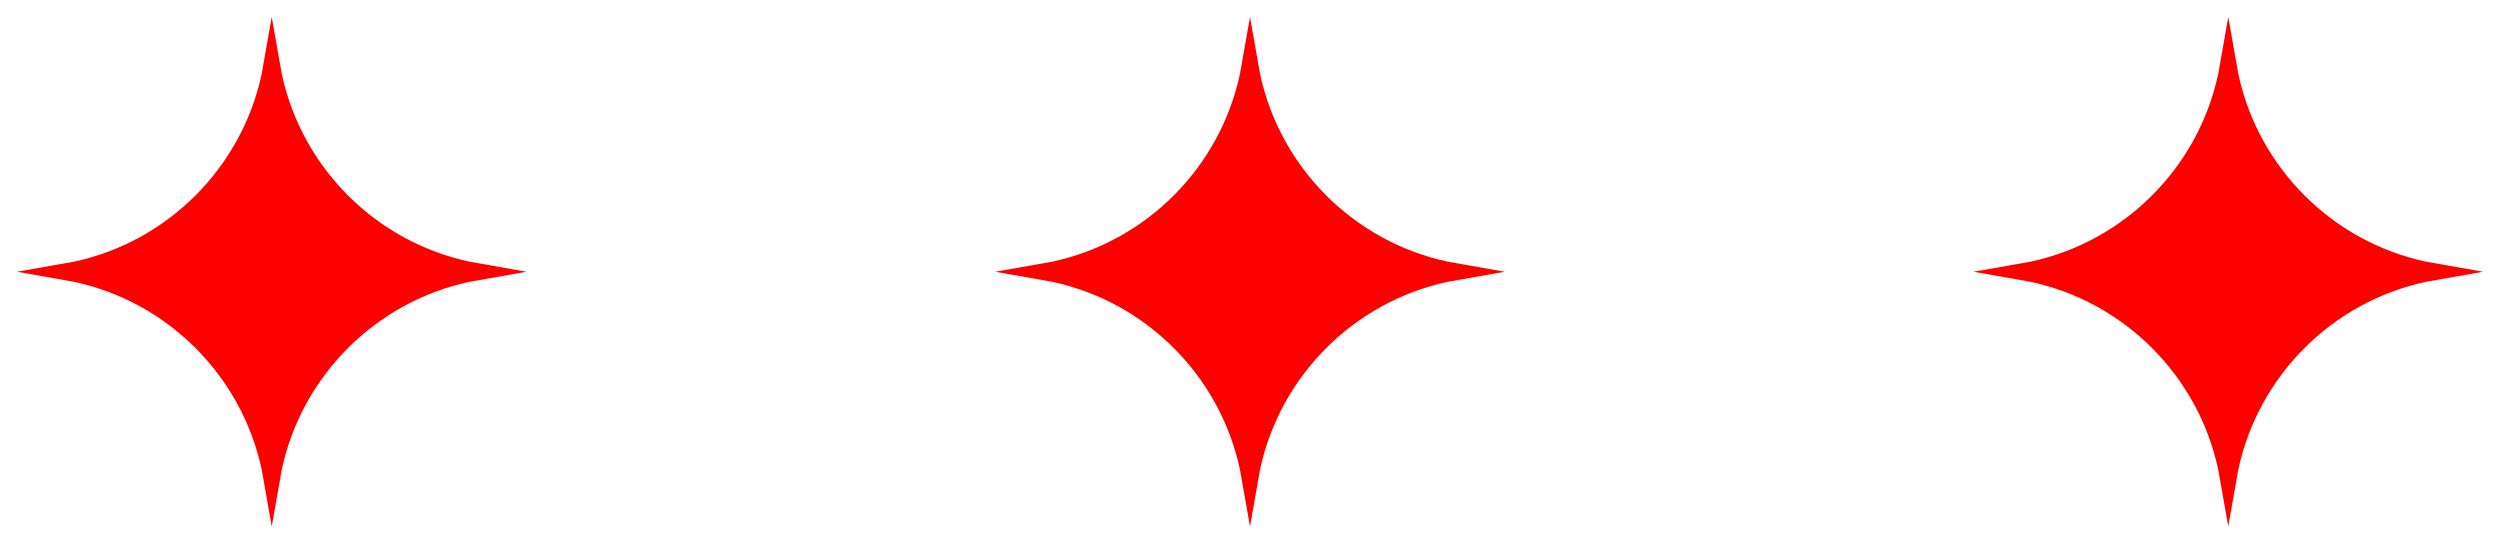<svg xmlns="http://www.w3.org/2000/svg" width="92" height="20" viewBox="0 0 92 20" fill="none" style="&#10;    color: red;&#10;">
<path d="M81.63 2.722L82 0.625L82.37 2.722C83.11 6.176 85.824 8.89 89.278 9.63L91.375 10L89.278 10.37C85.824 11.11 83.11 13.824 82.37 17.278L82 19.375L81.63 17.278C80.89 13.824 78.176 11.11 74.722 10.37L72.625 10L74.722 9.63C78.176 8.89 80.89 6.176 81.63 2.722Z" fill="currentColor"/>
<path d="M45.63 2.722L46 0.625L46.37 2.722C47.11 6.176 49.824 8.89 53.278 9.63L55.375 10L53.278 10.37C49.824 11.11 47.11 13.824 46.37 17.278L46 19.375L45.63 17.278C44.89 13.824 42.176 11.11 38.722 10.37L36.625 10L38.722 9.63C42.176 8.89 44.89 6.176 45.63 2.722Z" fill="currentColor"/>
<path d="M9.63 2.722L10 0.625L10.37 2.722C11.11 6.176 13.824 8.89 17.278 9.63L19.375 10L17.278 10.37C13.824 11.11 11.11 13.824 10.37 17.278L10 19.375L9.63 17.278C8.89 13.824 6.176 11.11 2.722 10.37L0.625 10L2.722 9.63C6.176 8.89 8.89 6.176 9.63 2.722Z" fill="currentColor"/>
</svg>
